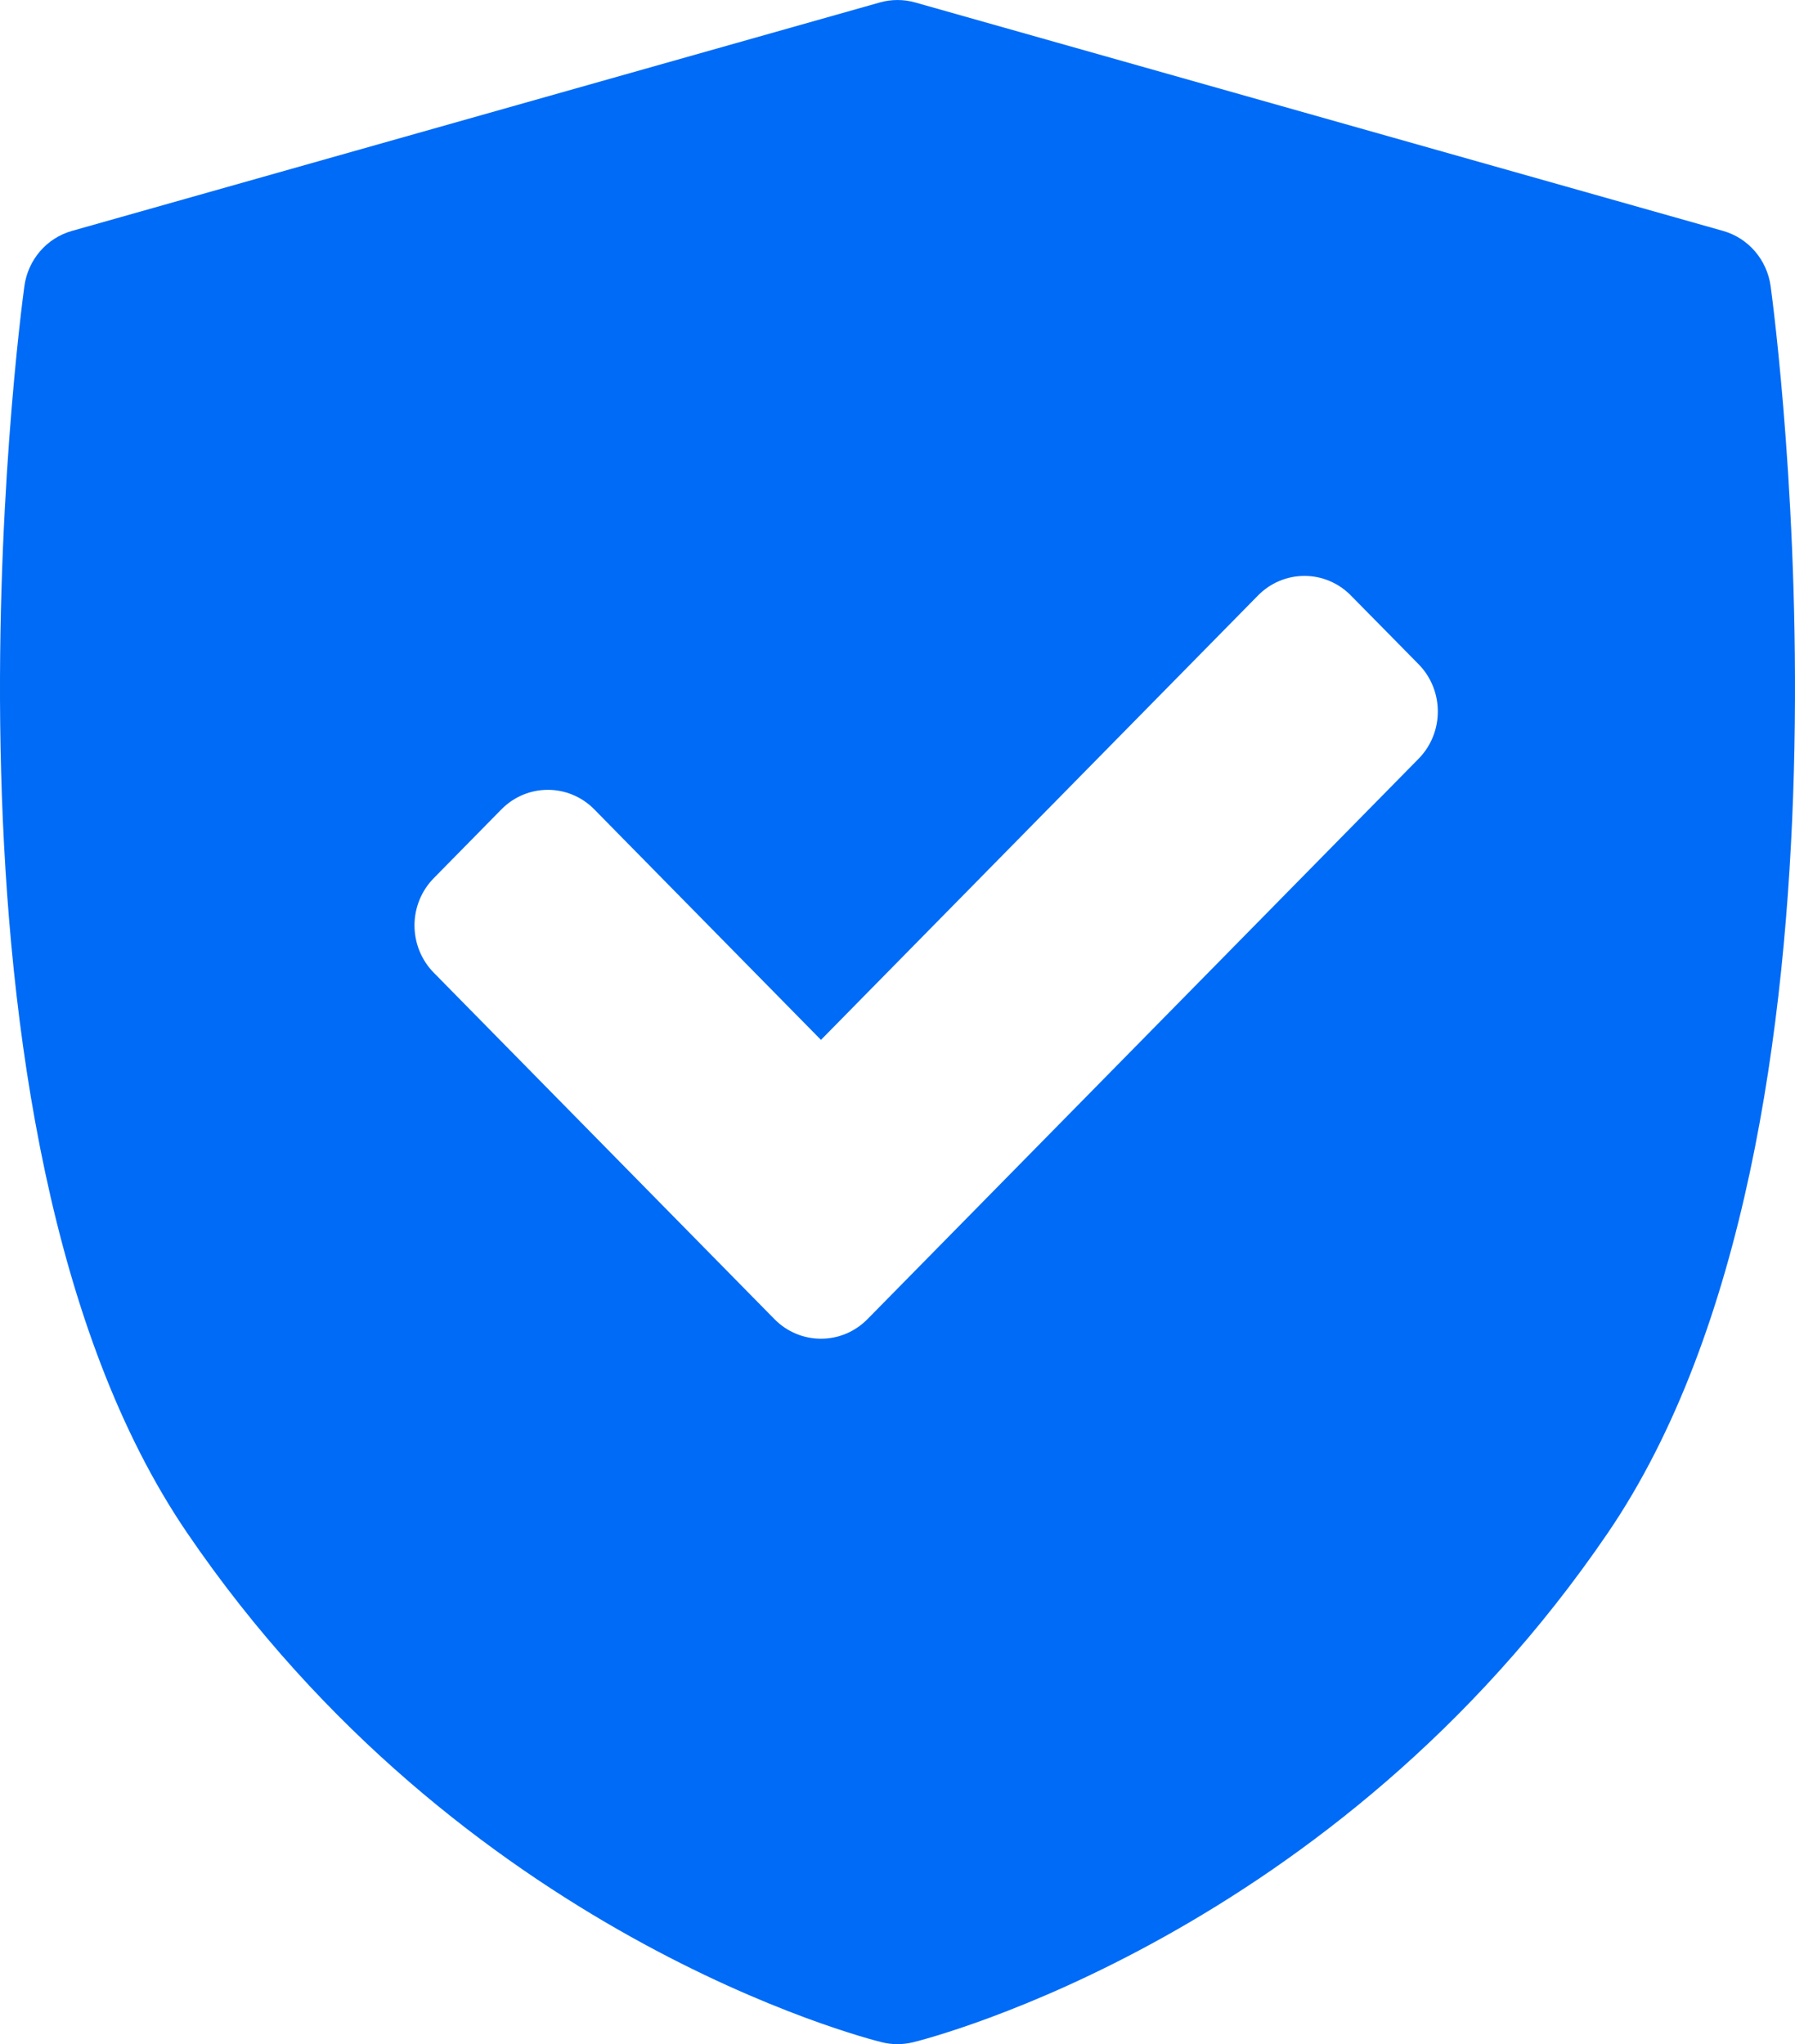 <svg width="36" height="41" viewBox="0 0 36 41" fill="none" xmlns="http://www.w3.org/2000/svg">
<path d="M35.511 5.738C35.438 5.21 35.064 4.775 34.559 4.632L18.353 0.049C18.122 -0.016 17.878 -0.016 17.647 0.049L1.441 4.632C0.936 4.775 0.562 5.209 0.489 5.738C0.395 6.425 -1.749 22.664 3.751 30.742C9.244 38.811 17.348 40.879 17.691 40.963C17.792 40.988 17.896 41 18 41C18.104 41 18.208 40.987 18.309 40.963C18.652 40.879 26.756 38.811 32.249 30.742C37.749 22.664 35.605 6.426 35.511 5.738ZM28.451 15.218L17.397 26.459C17.14 26.72 16.802 26.851 16.465 26.851C16.128 26.851 15.79 26.72 15.533 26.459L8.699 19.509C8.452 19.258 8.313 18.917 8.313 18.561C8.313 18.206 8.452 17.865 8.699 17.614L10.056 16.234C10.57 15.711 11.405 15.711 11.919 16.234L16.465 20.857L25.23 11.944C25.477 11.692 25.812 11.551 26.162 11.551C26.511 11.551 26.846 11.692 27.093 11.944L28.451 13.323C28.965 13.847 28.965 14.695 28.451 15.218Z" fill="#006BF6"/>
</svg>
